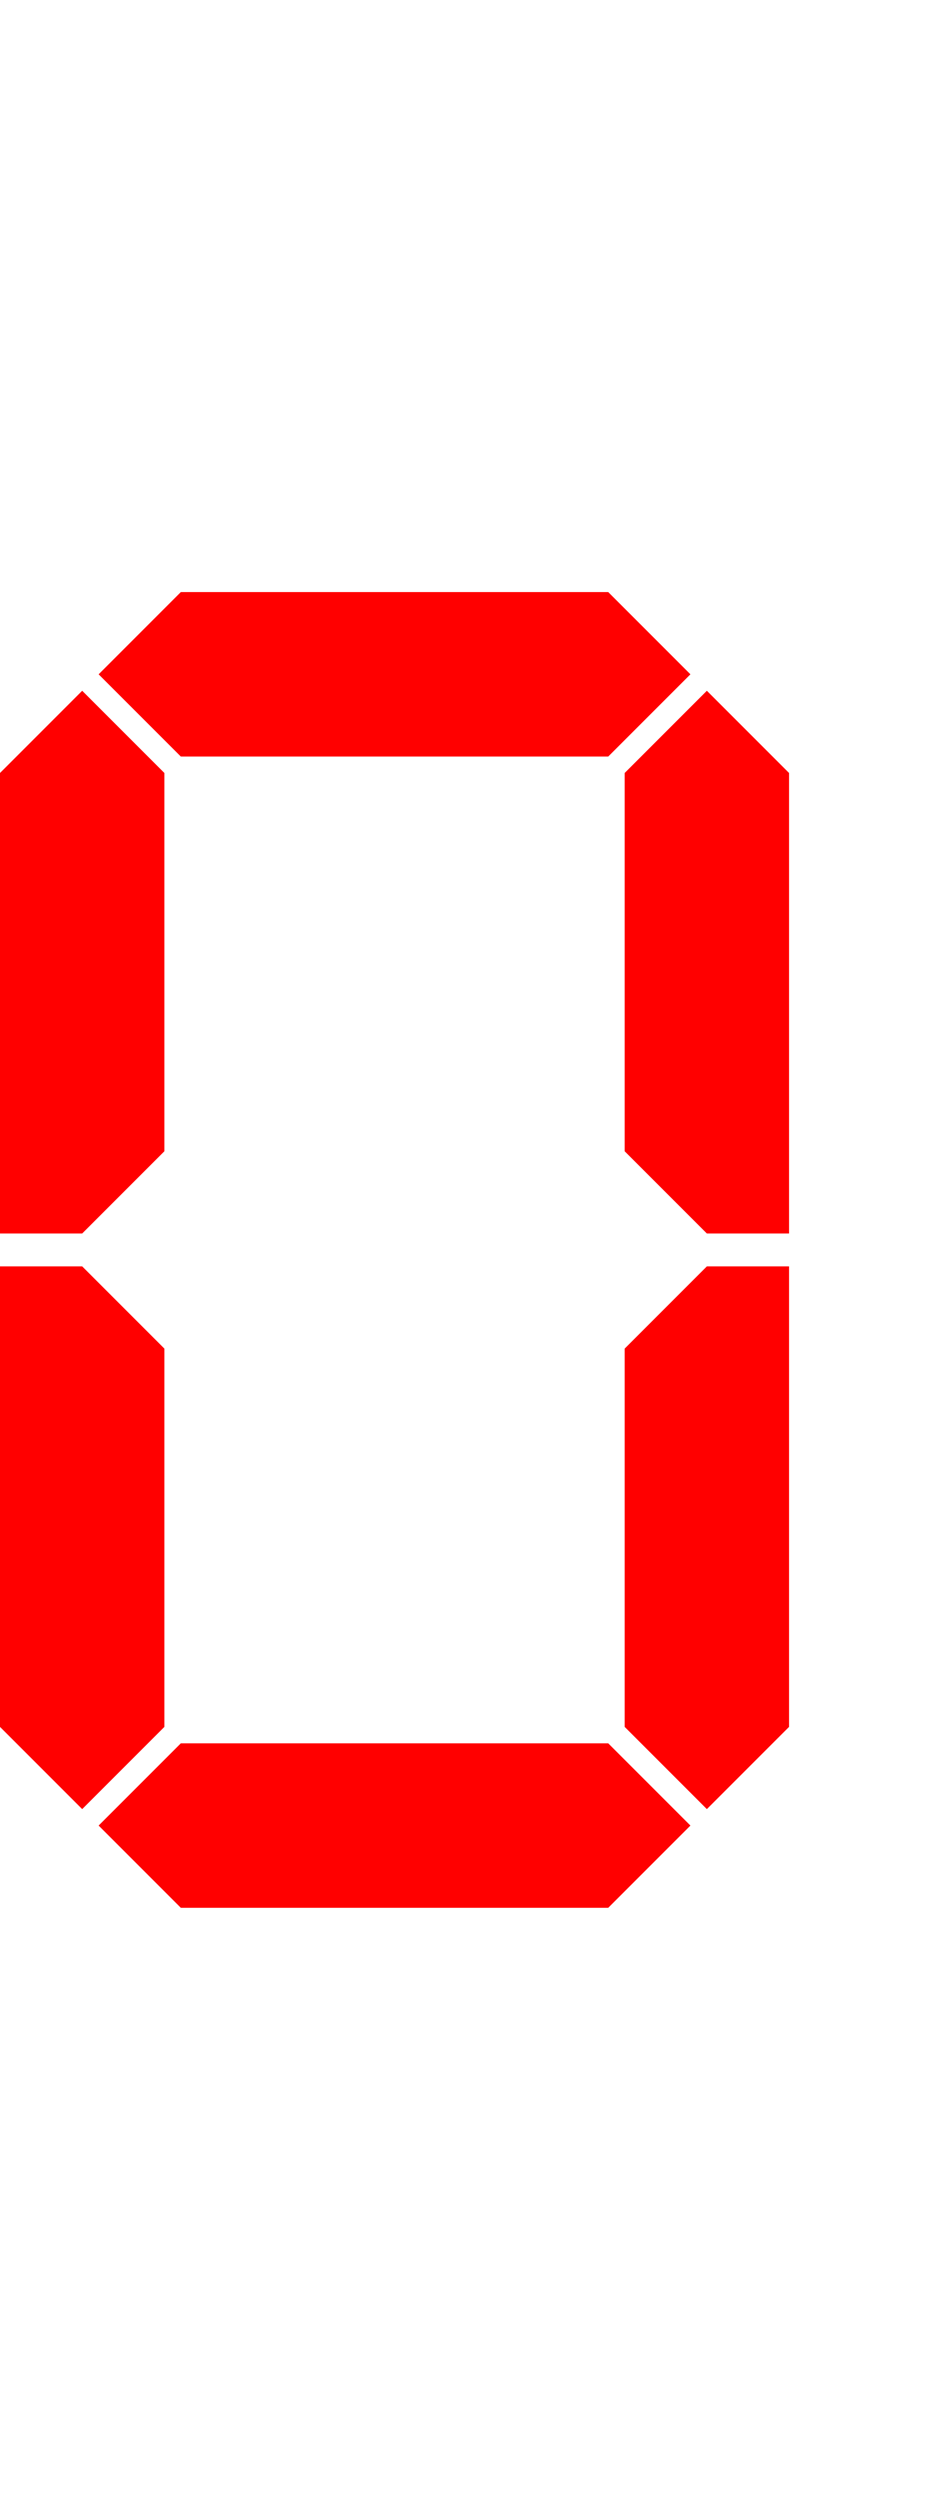 
<svg viewBox="0 0 57 80" width="30px" xmlns="http://www.w3.org/2000/svg" xmlns:xlink="http://www.w3.org/1999/xlink">
  <defs>
    <polyline id="h-seg" points="11 0, 37 0, 42 5, 37 10, 11 10, 6 5"></polyline>
    <polyline id="v-seg" points="0 11, 5 6, 10 11, 10 34, 5 39, 0 39"></polyline>
  </defs>
  <g>
    <use xlink:href="#h-seg" x="0" y="0"  fill="red"></use>
    <use xlink:href="#v-seg" x="-48" y="0" transform="scale(-1,1)" fill="red"></use>
    <use xlink:href="#v-seg" x="-48" y="-80" transform="scale(-1,-1)" fill="red"></use>
    <use xlink:href="#h-seg" x="0" y="70"  fill="red"></use>
    <use xlink:href="#v-seg" x="0" y="-80" transform="scale(1,-1)" fill="red"></use>
    <use xlink:href="#v-seg" x="0" y="0"  fill="red"></use>
    <use xlink:href="#h-seg" x="0" y="35"  fill="transparent"></use>
    <circle cx="52" cy="75" r="5" fill="transparent"></circle>
  </g>
</svg>
